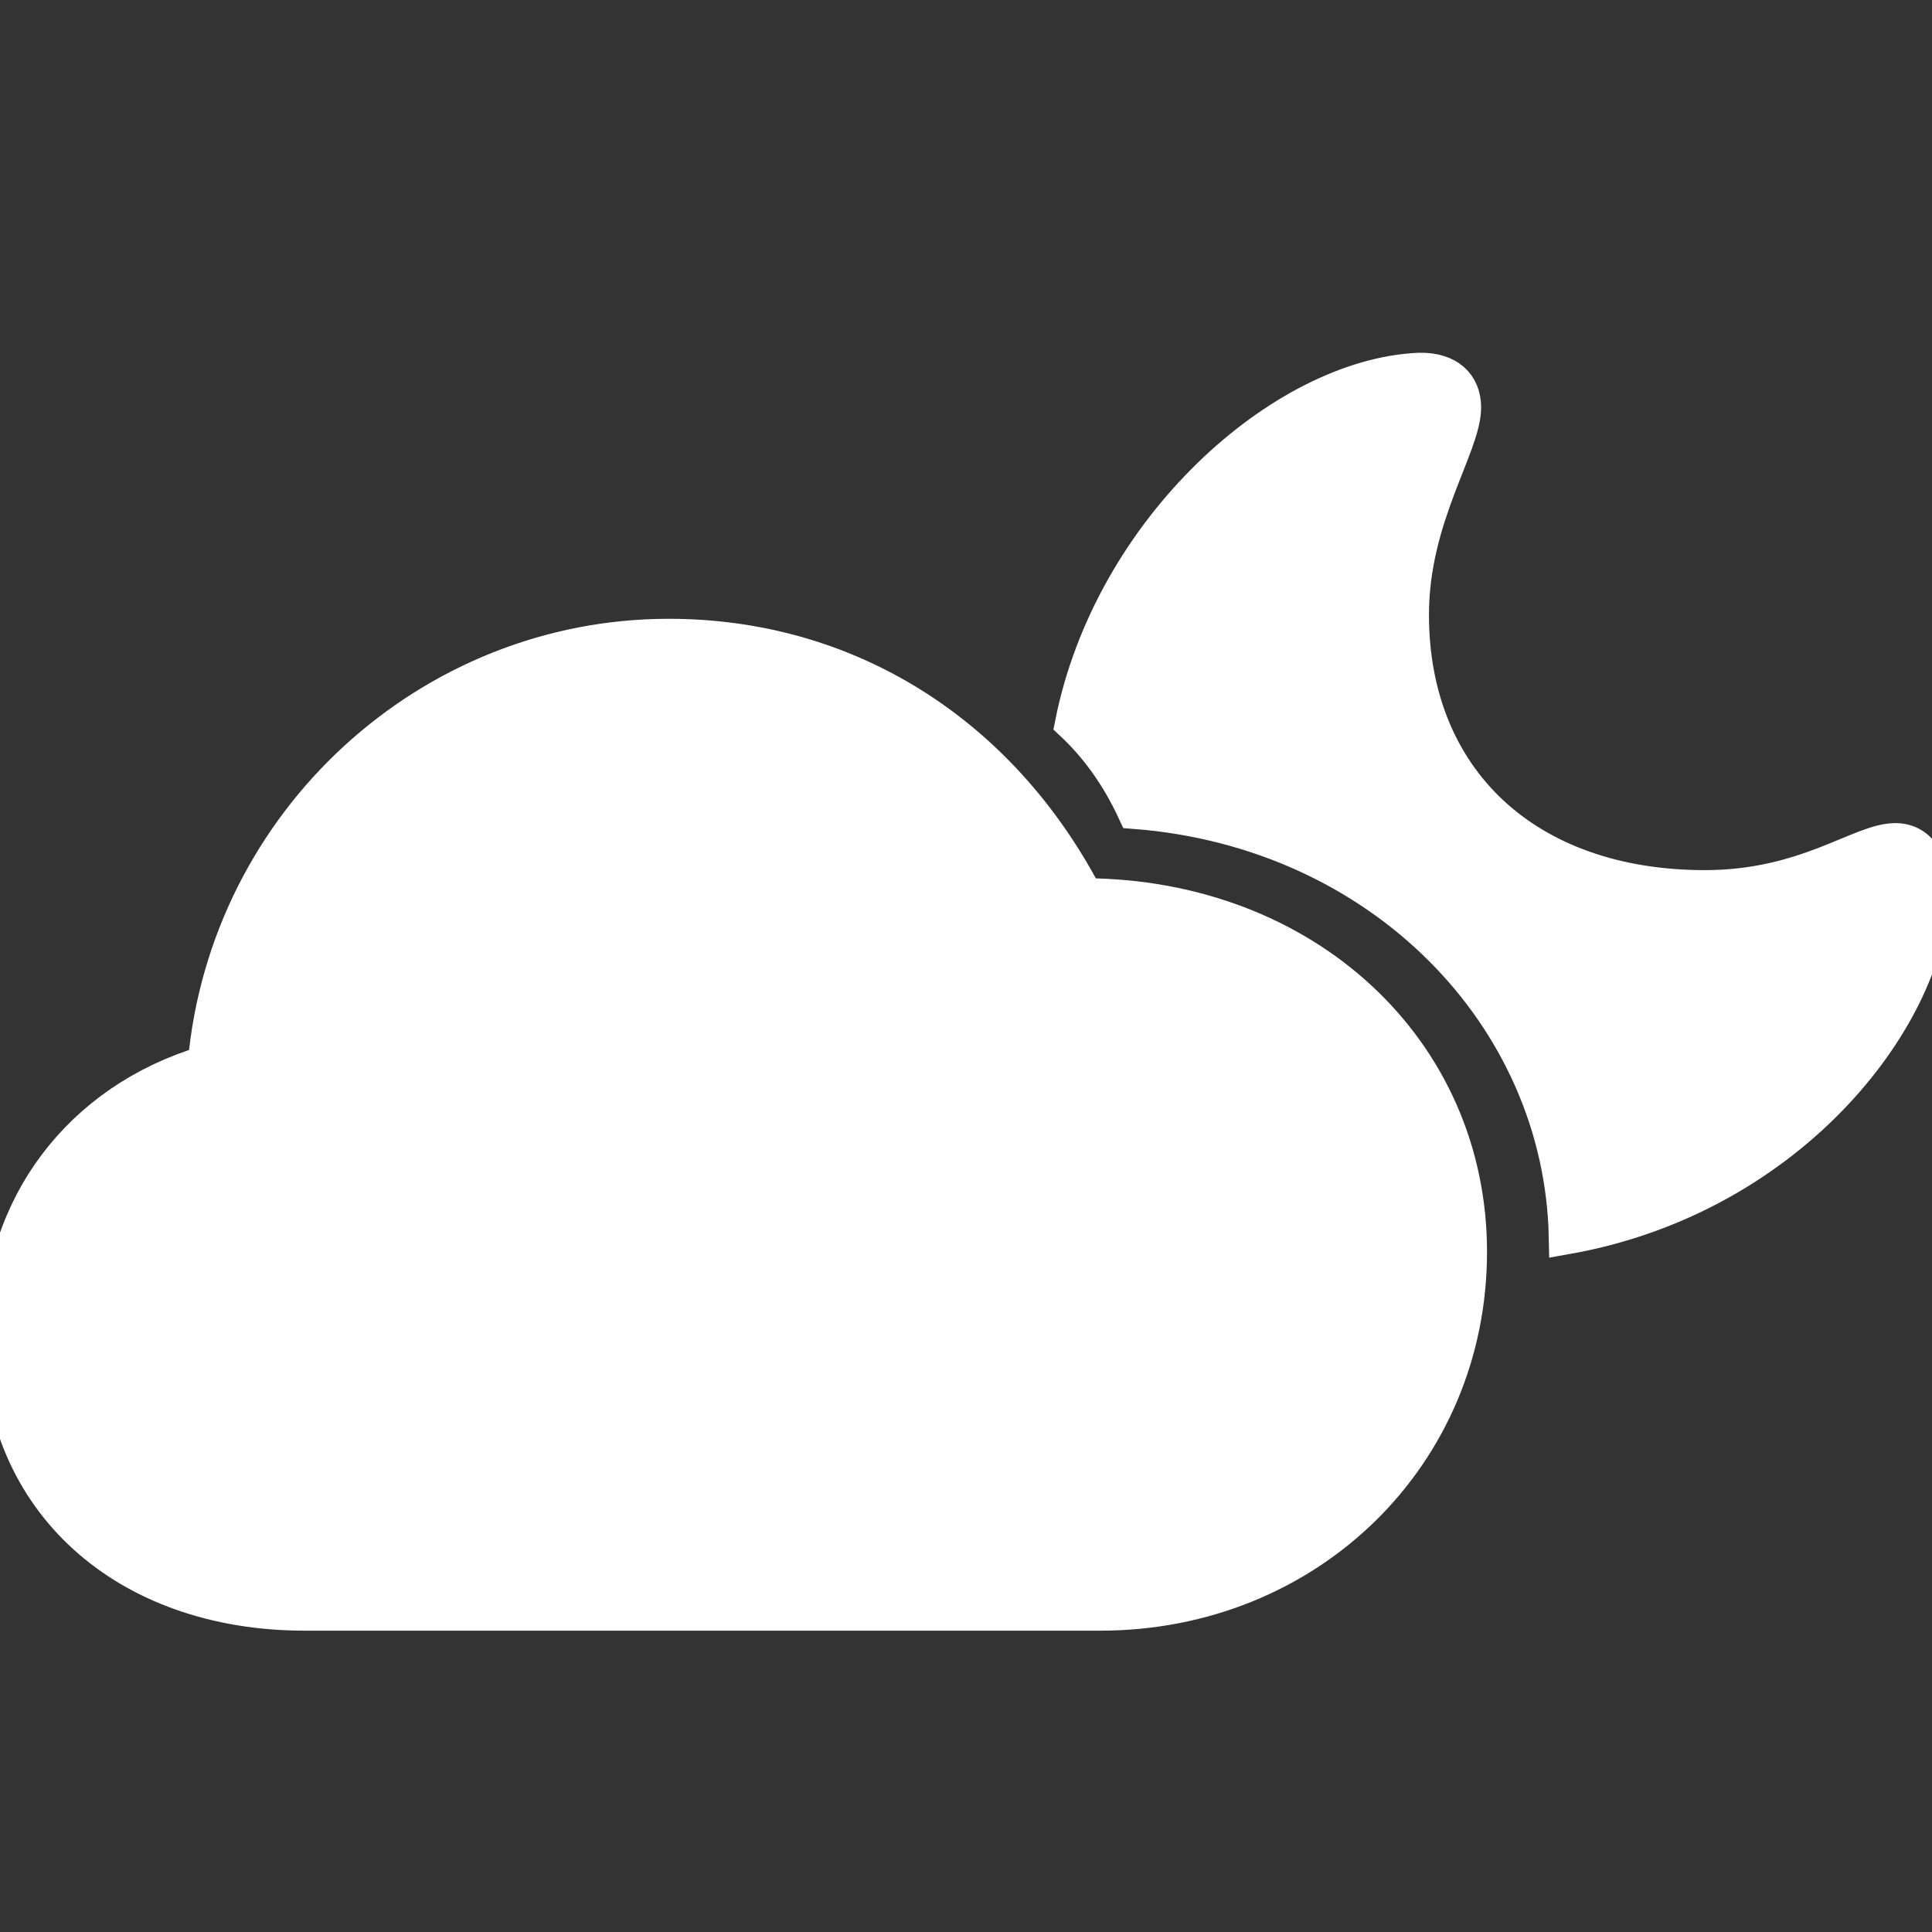 <!DOCTYPE svg PUBLIC "-//W3C//DTD SVG 1.1//EN" "http://www.w3.org/Graphics/SVG/1.1/DTD/svg11.dtd">
<!-- Uploaded to: SVG Repo, www.svgrepo.com, Transformed by: SVG Repo Mixer Tools -->
<svg fill="#ffffff" width="800px" height="800px" viewBox="0 0 56 56" xmlns="http://www.w3.org/2000/svg" stroke="#ffffff">
<rect x="0" y="0" width="56" height="56" fill="#333333" stroke="none"/>
<g id="SVGRepo_bgCarrier" stroke-width="0"/>
<g id="SVGRepo_tracerCarrier" stroke-linecap="round" stroke-linejoin="round"/>
<g id="SVGRepo_iconCarrier">
<path d="M 45.392 35.86 C 52.038 34.689 56 29.278 56 25.785 C 56 24.954 55.617 24.358 54.935 24.358 C 53.913 24.358 52.358 25.721 49.418 25.721 C 44.221 25.721 40.919 22.568 40.919 17.818 C 40.919 14.985 42.431 12.94 42.431 11.811 C 42.431 11.151 41.984 10.704 41.132 10.725 C 37.191 10.895 32.207 15.305 31.078 20.971 C 31.738 21.588 32.377 22.419 32.889 23.527 C 40.067 24.081 45.264 29.491 45.392 35.86 Z M 8.84 46.766 L 31.887 46.766 C 37.916 46.766 42.602 42.187 42.602 36.286 C 42.602 30.428 37.831 25.998 31.462 25.955 C 28.969 21.205 24.539 18.436 19.384 18.436 C 12.461 18.436 6.582 23.804 5.943 30.812 C 2.322 31.898 0 34.965 0 38.714 C 0 43.486 3.6 46.766 8.84 46.766 Z"/>
</g>
</svg>